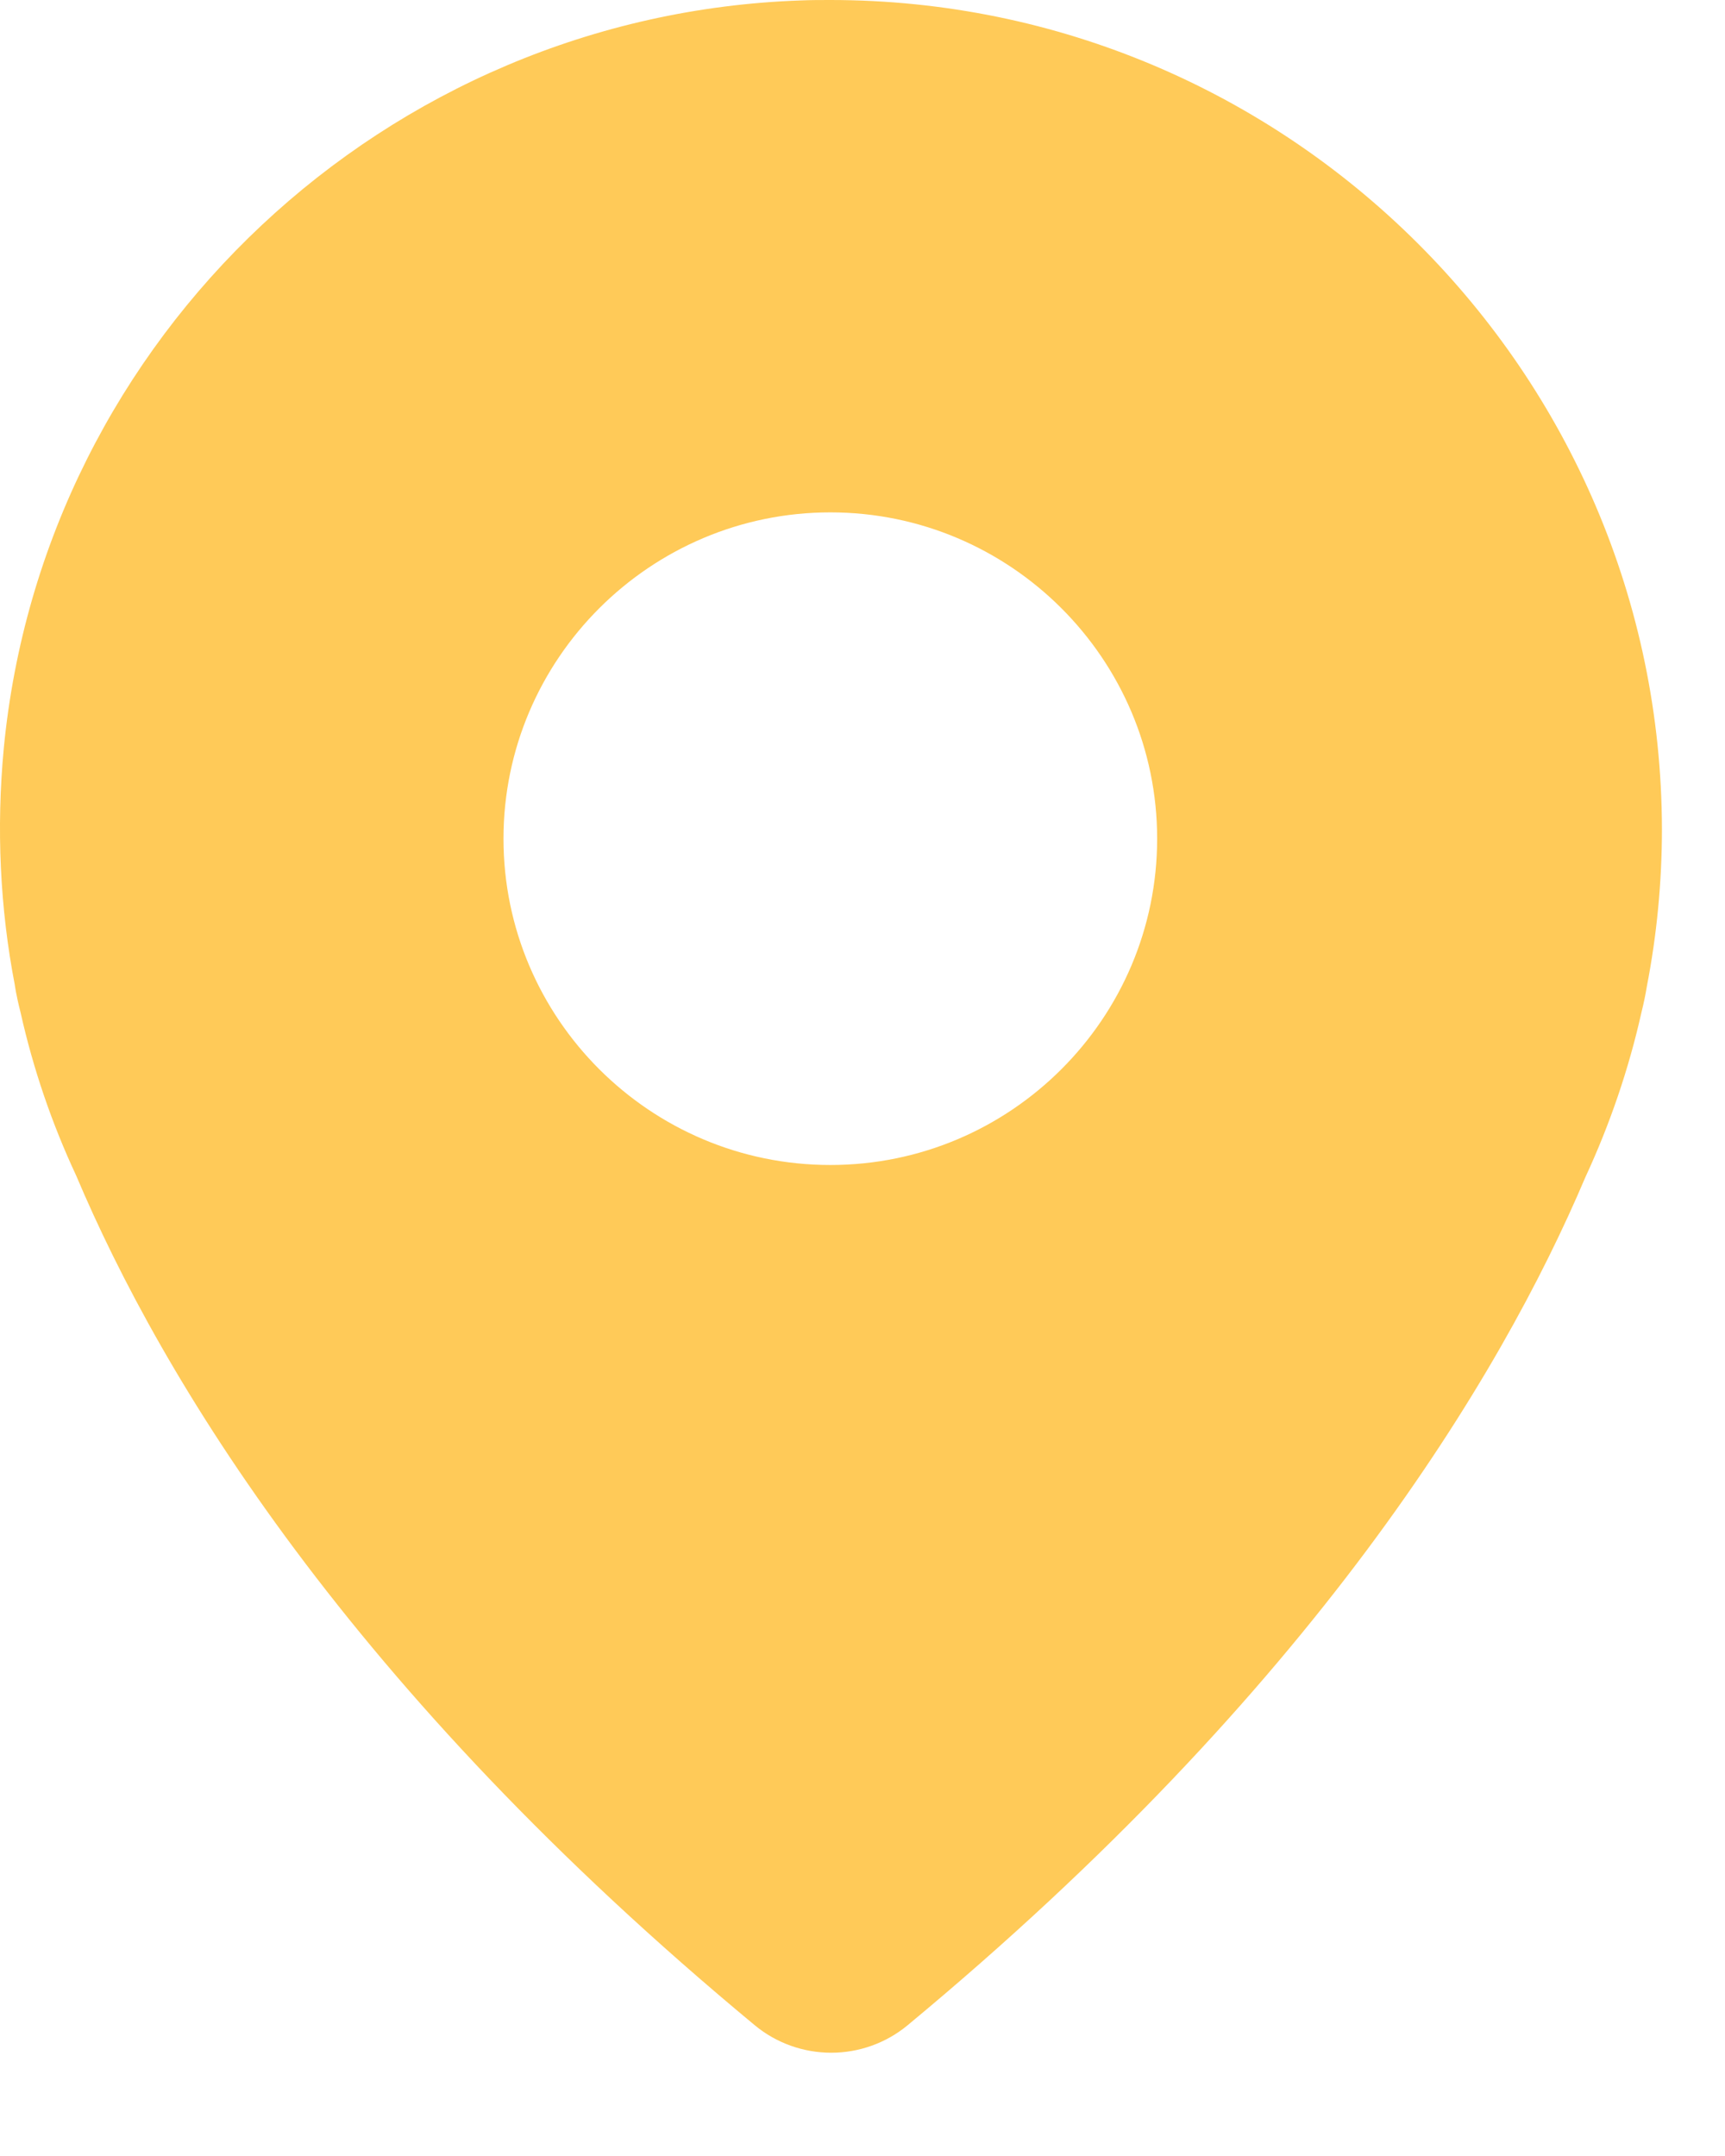 <svg width="16" height="20" viewBox="0 0 16 20" fill="none" xmlns="http://www.w3.org/2000/svg">
<path fill-rule="evenodd" clip-rule="evenodd" d="M7.429 0.004C7.518 0 7.612 0 7.702 0C11.95 0 15.407 3.452 15.415 7.69C15.415 8.181 15.368 8.672 15.275 9.151C15.263 9.225 15.247 9.303 15.224 9.396C15.107 9.918 14.931 10.433 14.705 10.92C13.917 12.778 12.181 15.668 8.416 18.789C8.217 18.953 7.967 19.042 7.71 19.042C7.452 19.042 7.202 18.953 7.003 18.789C3.235 15.665 1.498 12.778 0.706 10.904C0.484 10.429 0.308 9.918 0.191 9.393C0.148 9.225 0.137 9.135 0.137 9.135C0 8.426 -0.035 7.682 0.035 6.942C0.402 3.12 3.582 0.136 7.429 0.004ZM4.67 7.78C4.67 9.447 6.028 10.807 7.702 10.807C9.375 10.807 10.733 9.447 10.733 7.78C10.733 6.112 9.372 4.753 7.702 4.753C6.032 4.753 4.67 6.112 4.67 7.78Z" fill="#FFCA58"/>
</svg>
